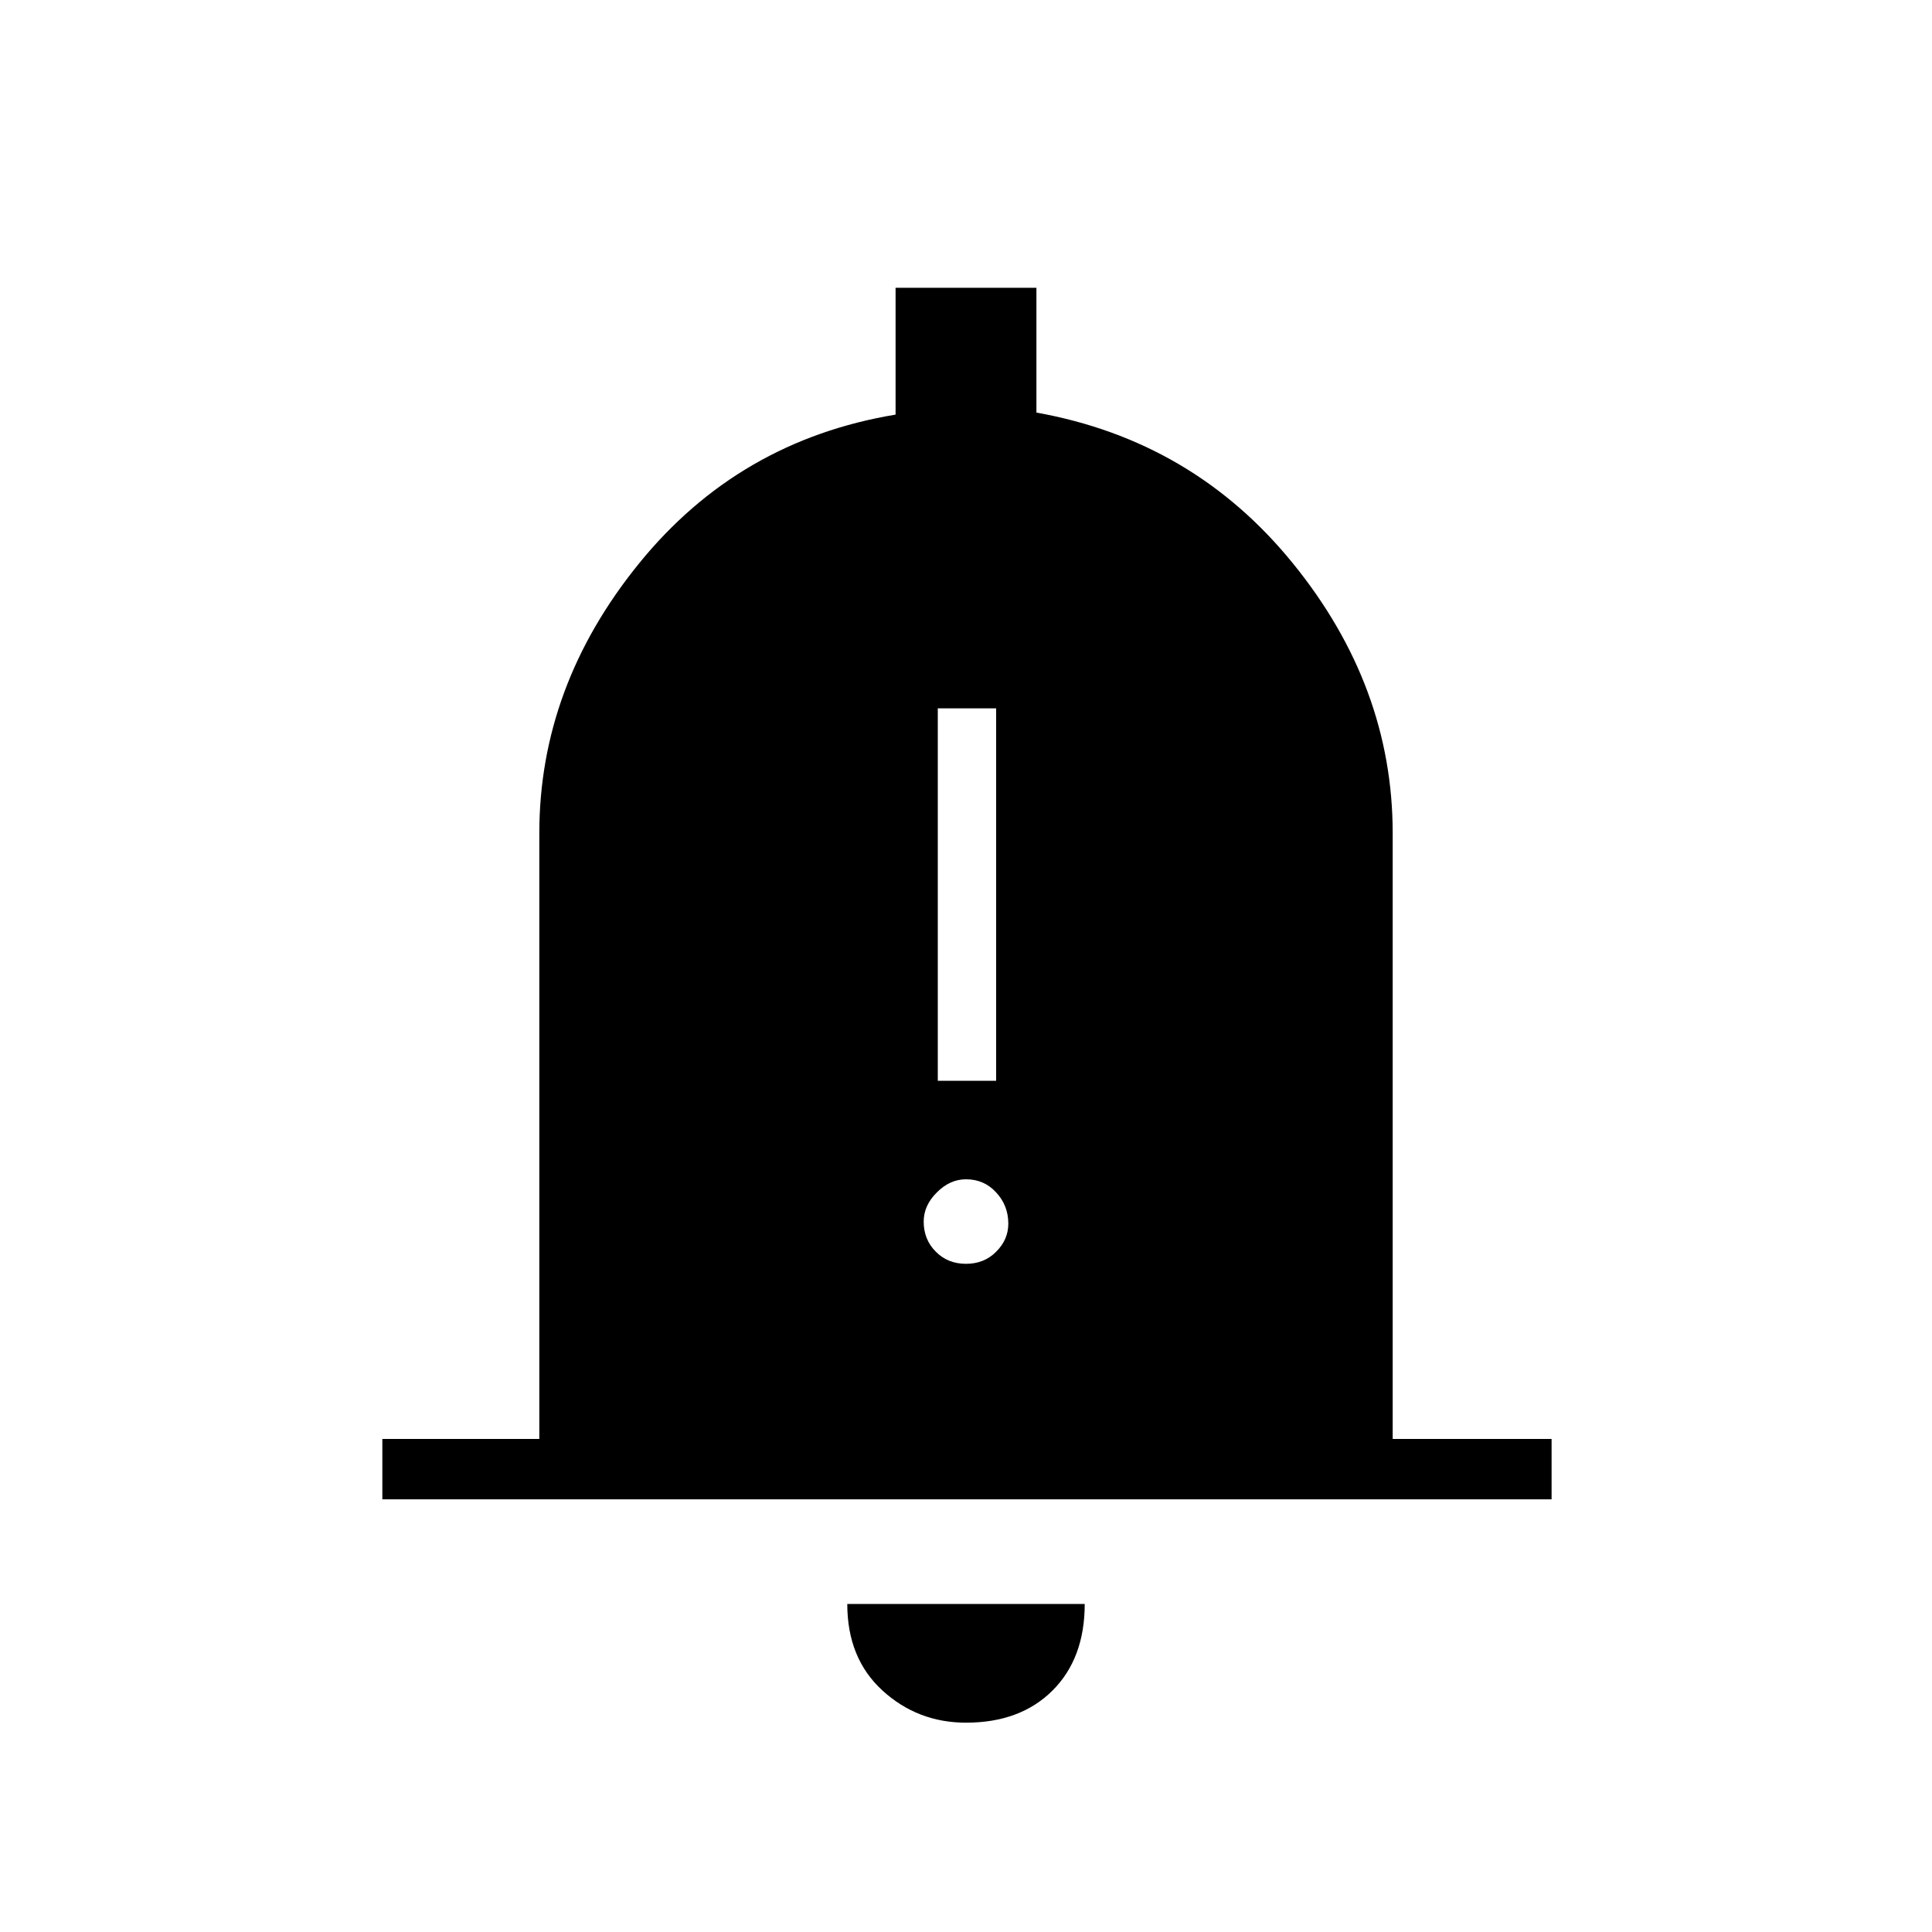<svg xmlns="http://www.w3.org/2000/svg" height="20" width="20"><path d="M9.708 11.188h.604V7.333h-.604ZM10 13.083q.188 0 .312-.125.126-.125.126-.291 0-.188-.126-.323-.124-.136-.312-.136-.167 0-.302.136-.136.135-.136.302 0 .187.126.312.124.125.312.125Zm-6.042 2.438v-.625h1.625V8.625q0-1.521 1.032-2.792 1.031-1.271 2.656-1.541V2.979h1.458v1.292q1.625.291 2.656 1.562 1.032 1.271 1.032 2.792v6.271h1.645v.625ZM10 17.833q-.5 0-.865-.333-.364-.333-.364-.896h2.458q0 .563-.333.896-.334.333-.896.333Z"/></svg>